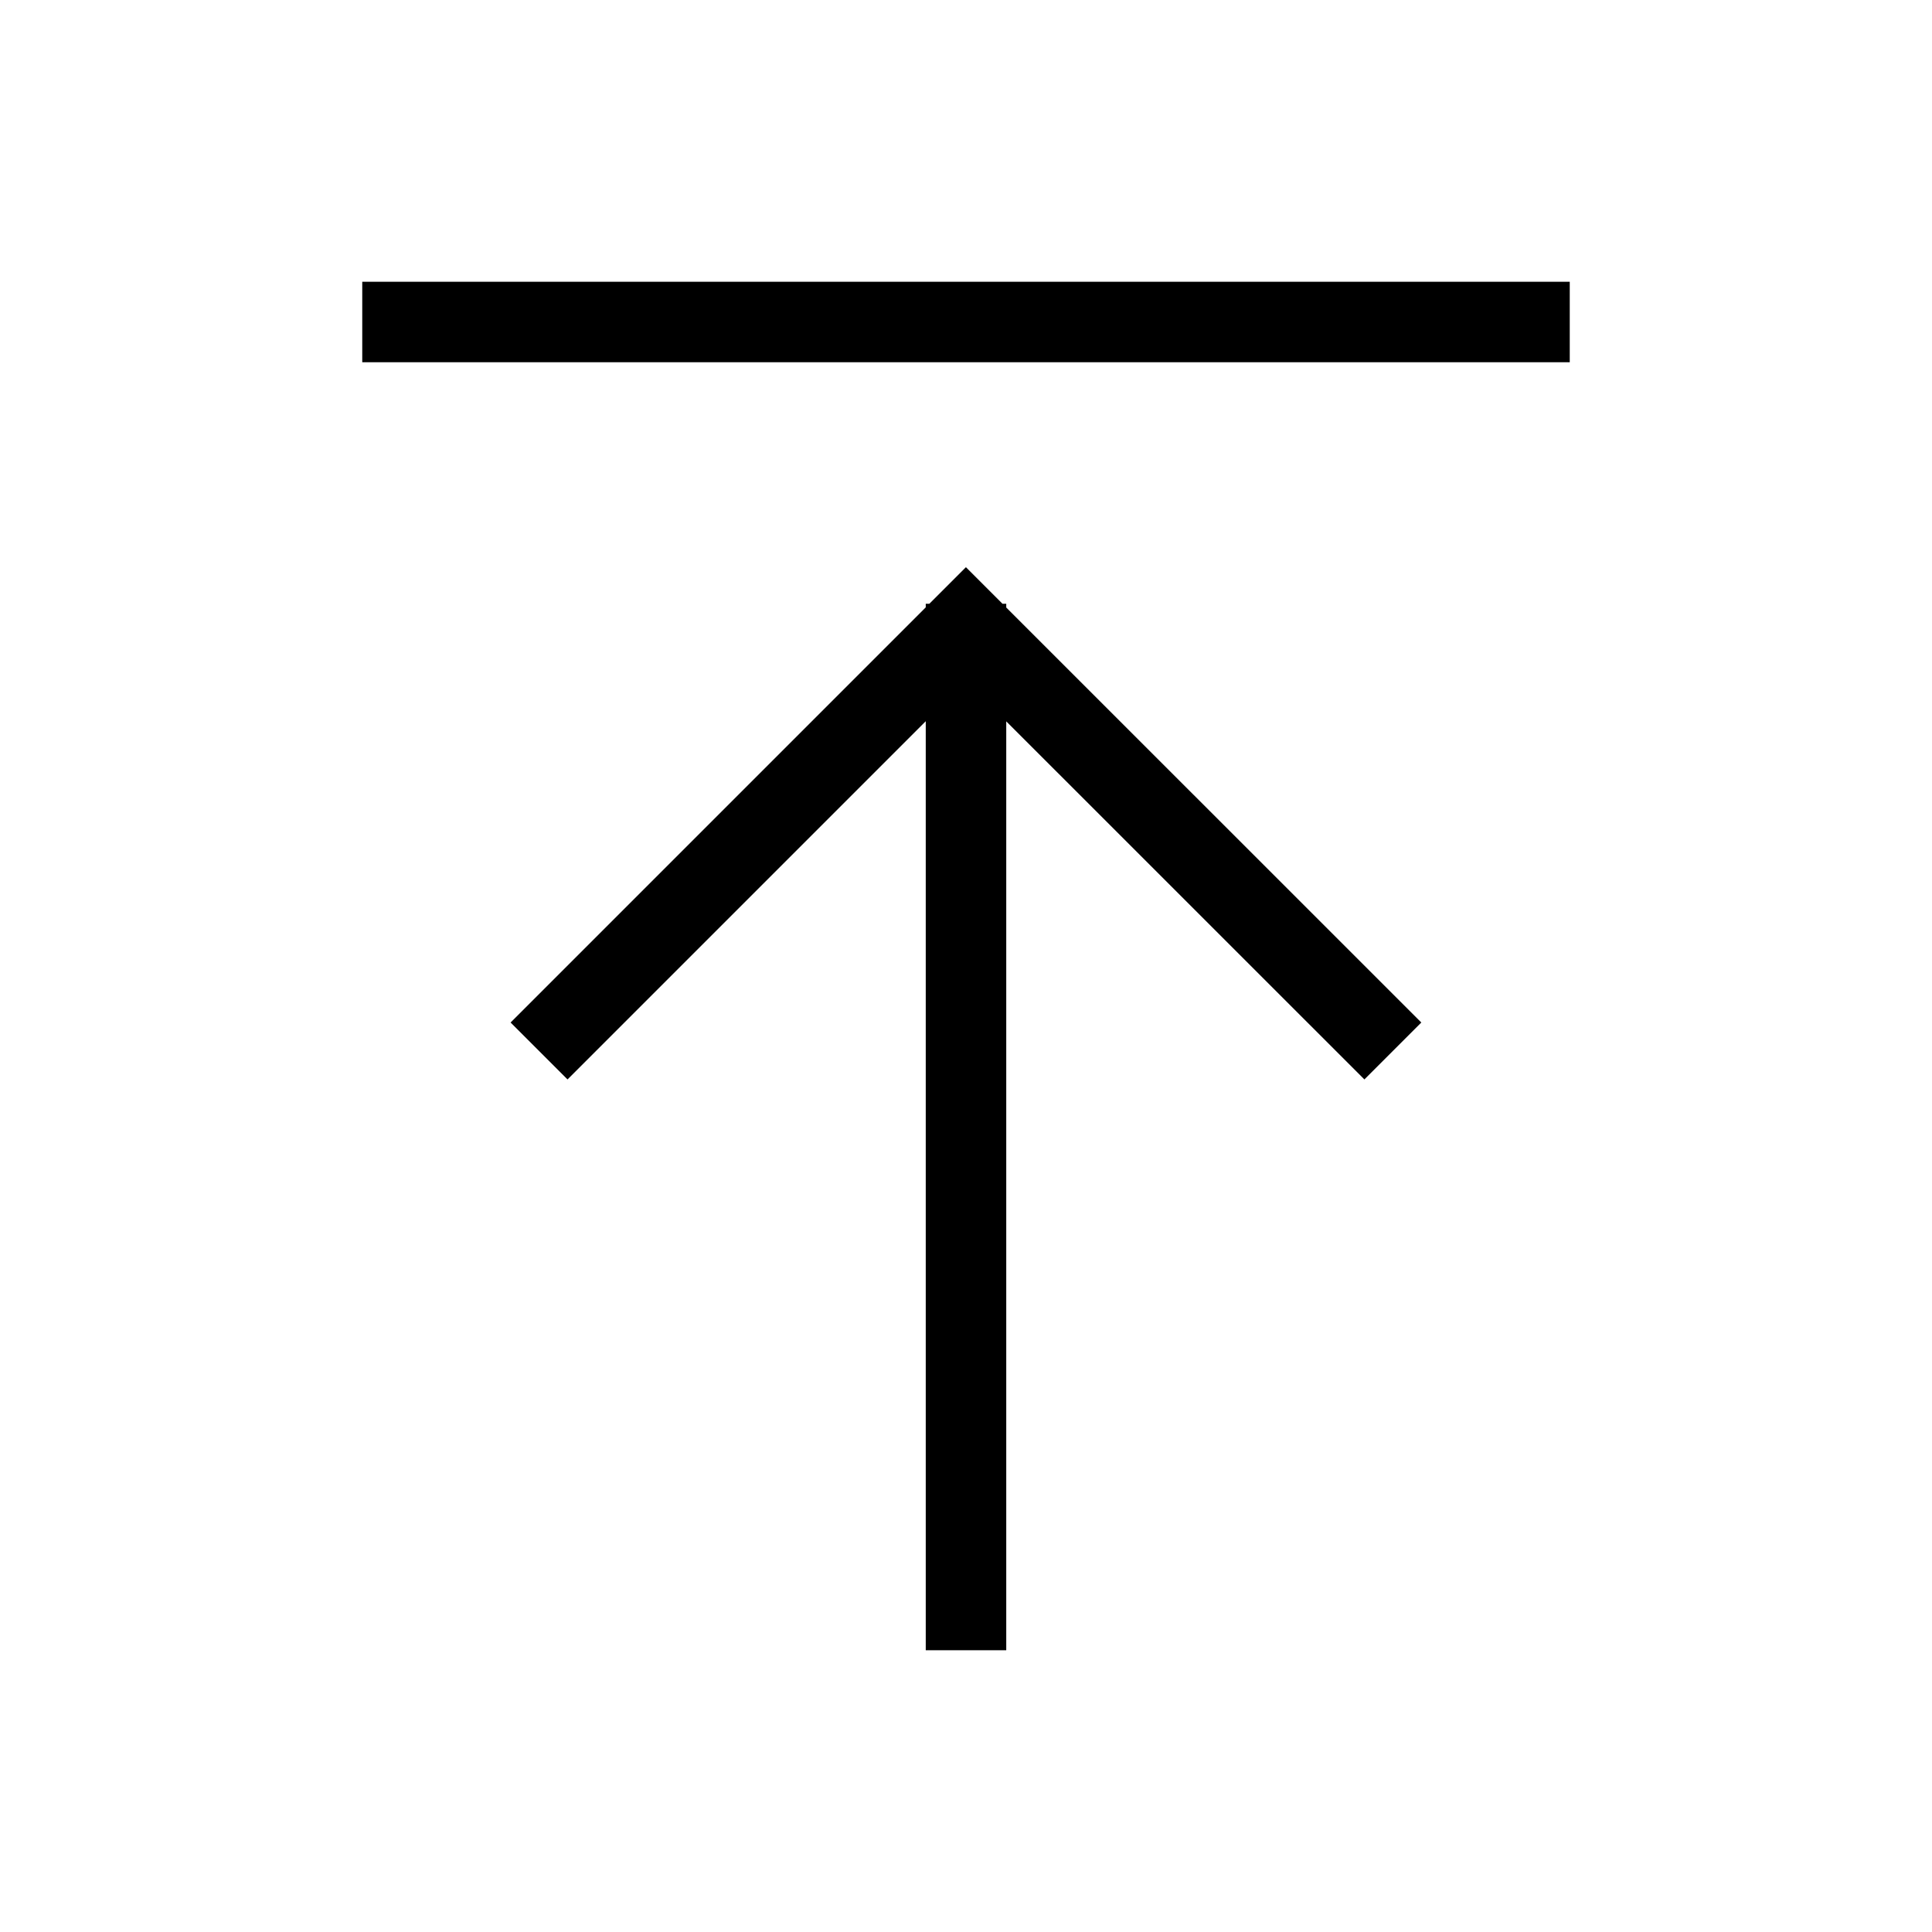 <svg width="24" height="24" viewBox="0 0 24 24" fill="none" xmlns="http://www.w3.org/2000/svg">
    <path d="M16.949 12.702L11.999 7.753L7.05 12.702M12 8L12 20M5 4L19 4" stroke="currentColor" stroke-linecap="square"/>
</svg>
